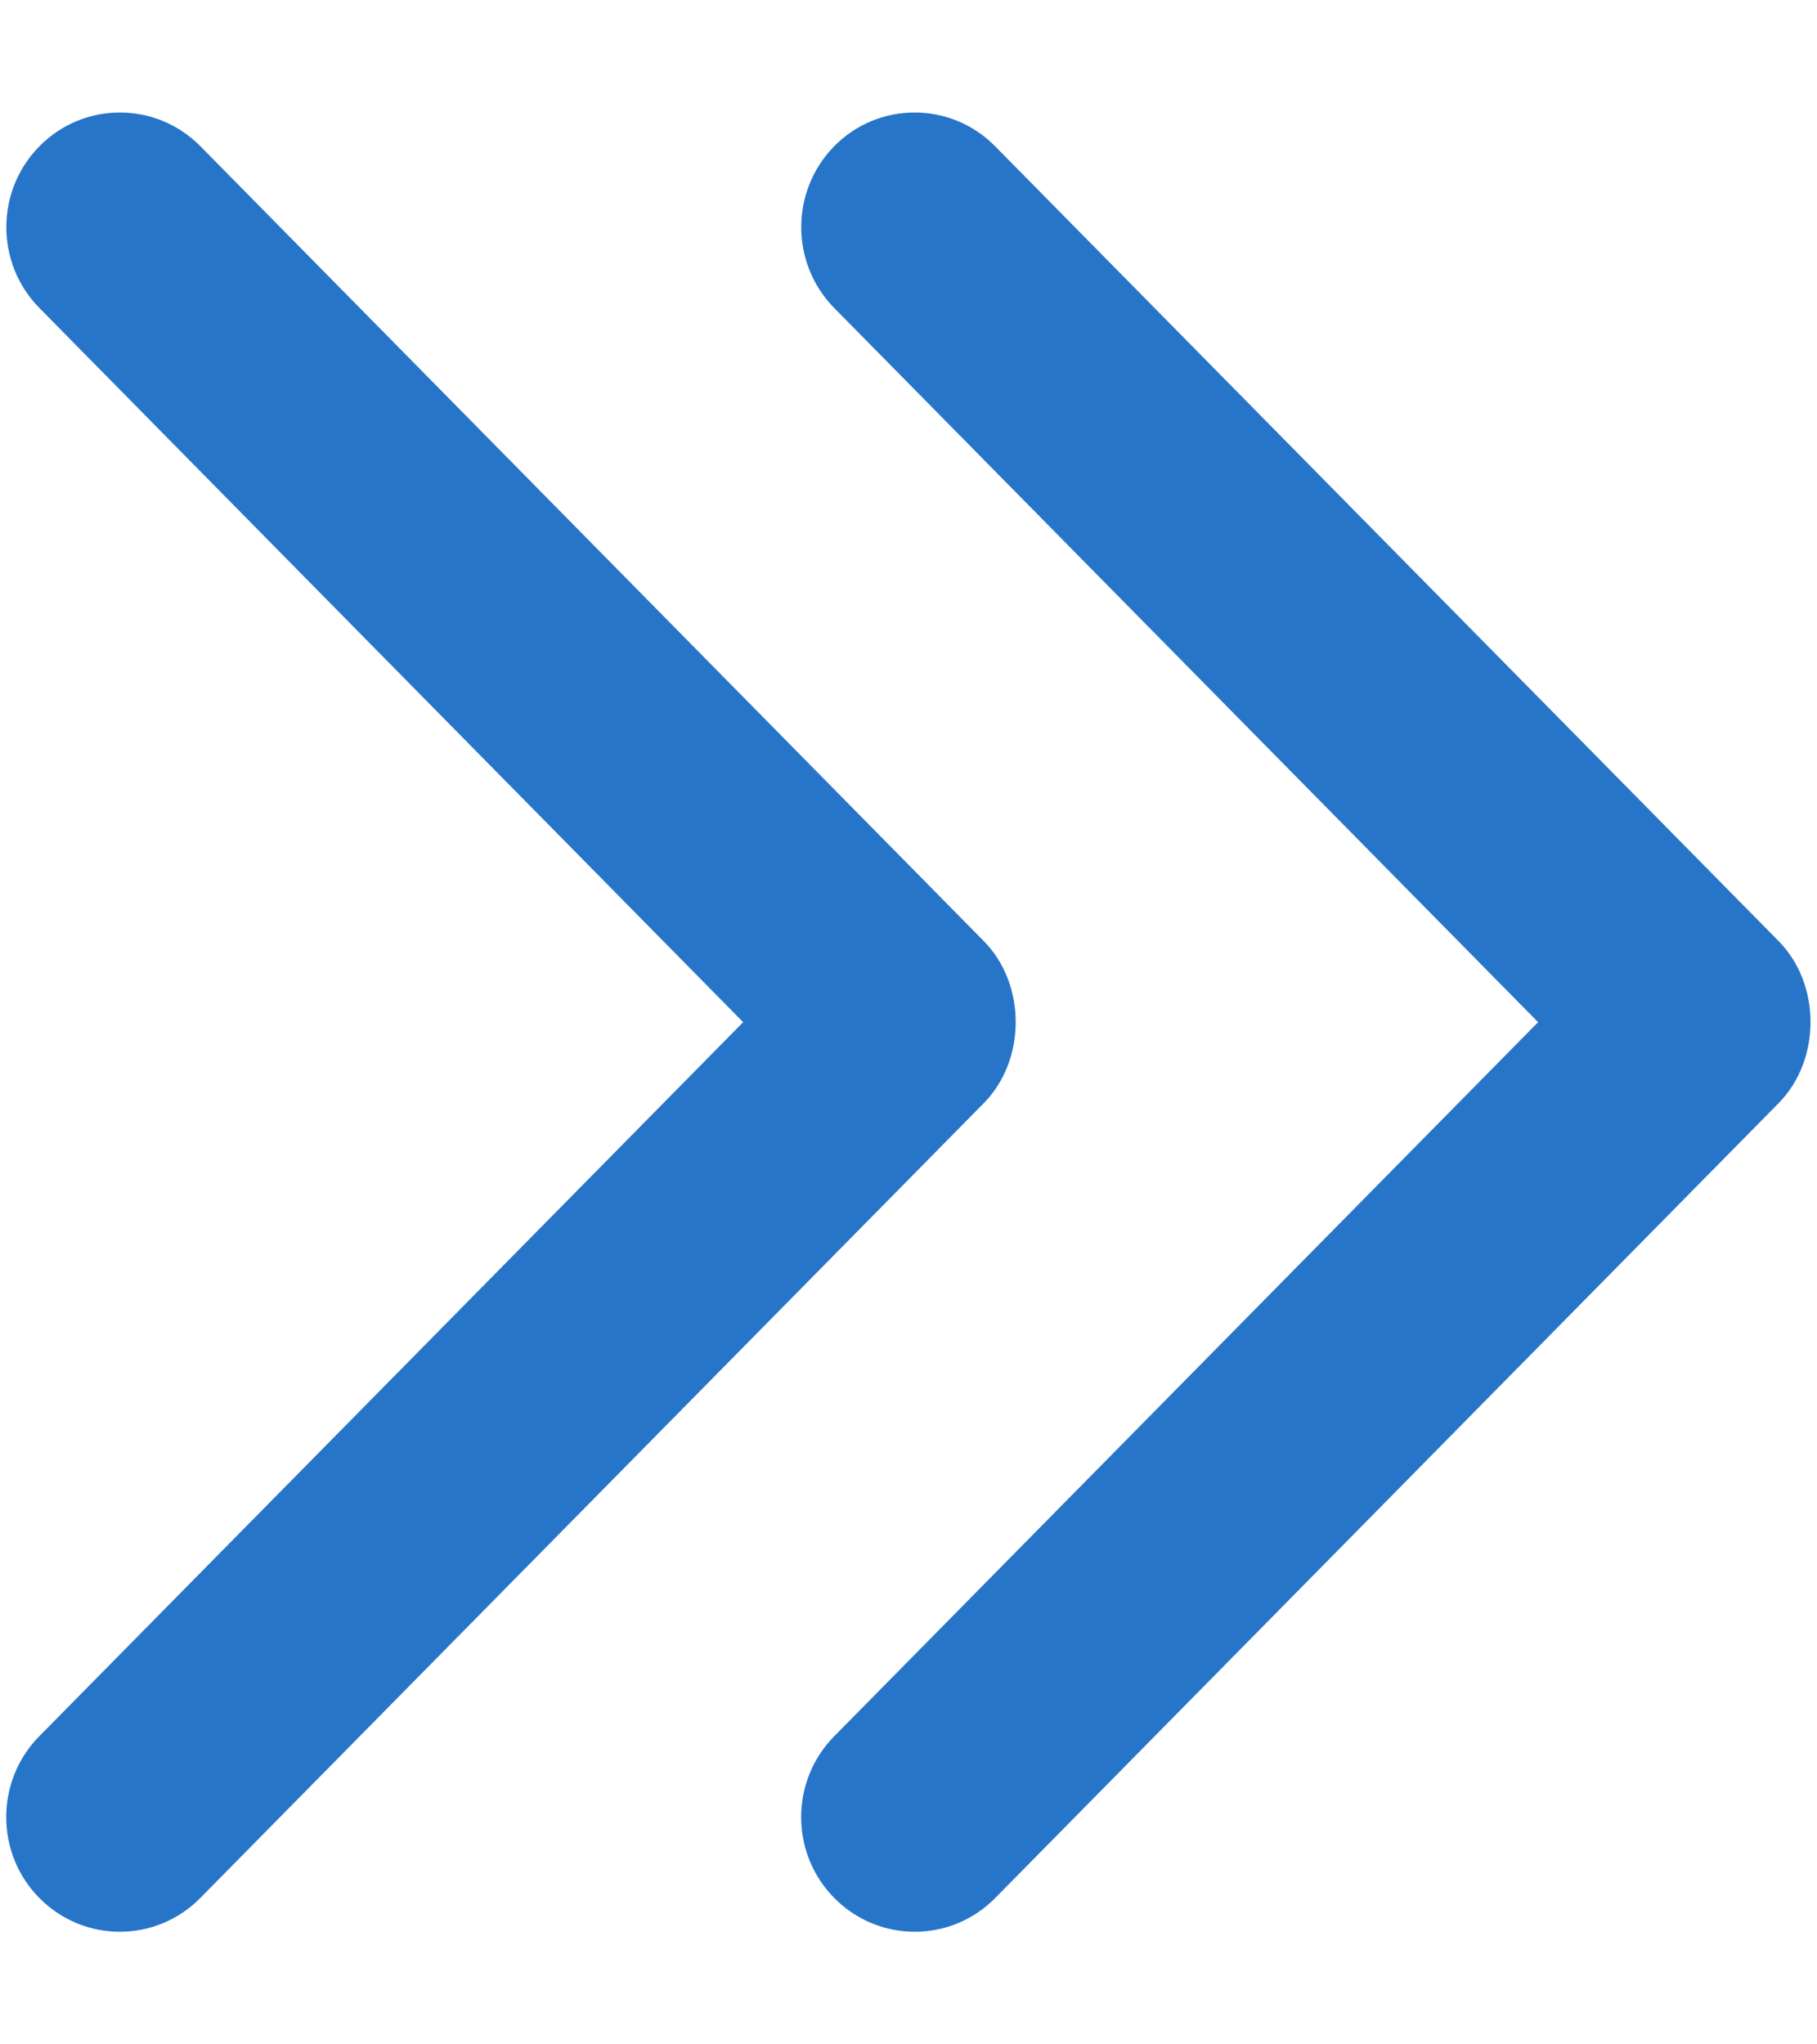 <svg width="16" height="18" viewBox="0 0 16 18" fill="none" xmlns="http://www.w3.org/2000/svg">
<path d="M7.349 2.715L13.544 9L7.348 15.285C6.957 15.679 6.957 16.319 7.348 16.713C7.739 17.107 8.372 17.107 8.762 16.713L15.661 9.714C16.036 9.335 16.038 8.666 15.661 8.285L8.761 1.286C8.371 0.892 7.737 0.892 7.347 1.286C6.958 1.681 6.958 2.321 7.349 2.715Z" fill="#2775C9"/>
<path d="M8.662 9.714C9.037 9.335 9.039 8.666 8.662 8.285L1.763 1.286C1.372 0.892 0.739 0.892 0.349 1.286C-0.042 1.68 -0.042 2.32 0.349 2.714L6.544 9L0.348 15.285C-0.043 15.679 -0.043 16.319 0.348 16.713C0.739 17.107 1.372 17.107 1.762 16.713L8.662 9.714Z" fill="#2775C9"/>
</svg>
